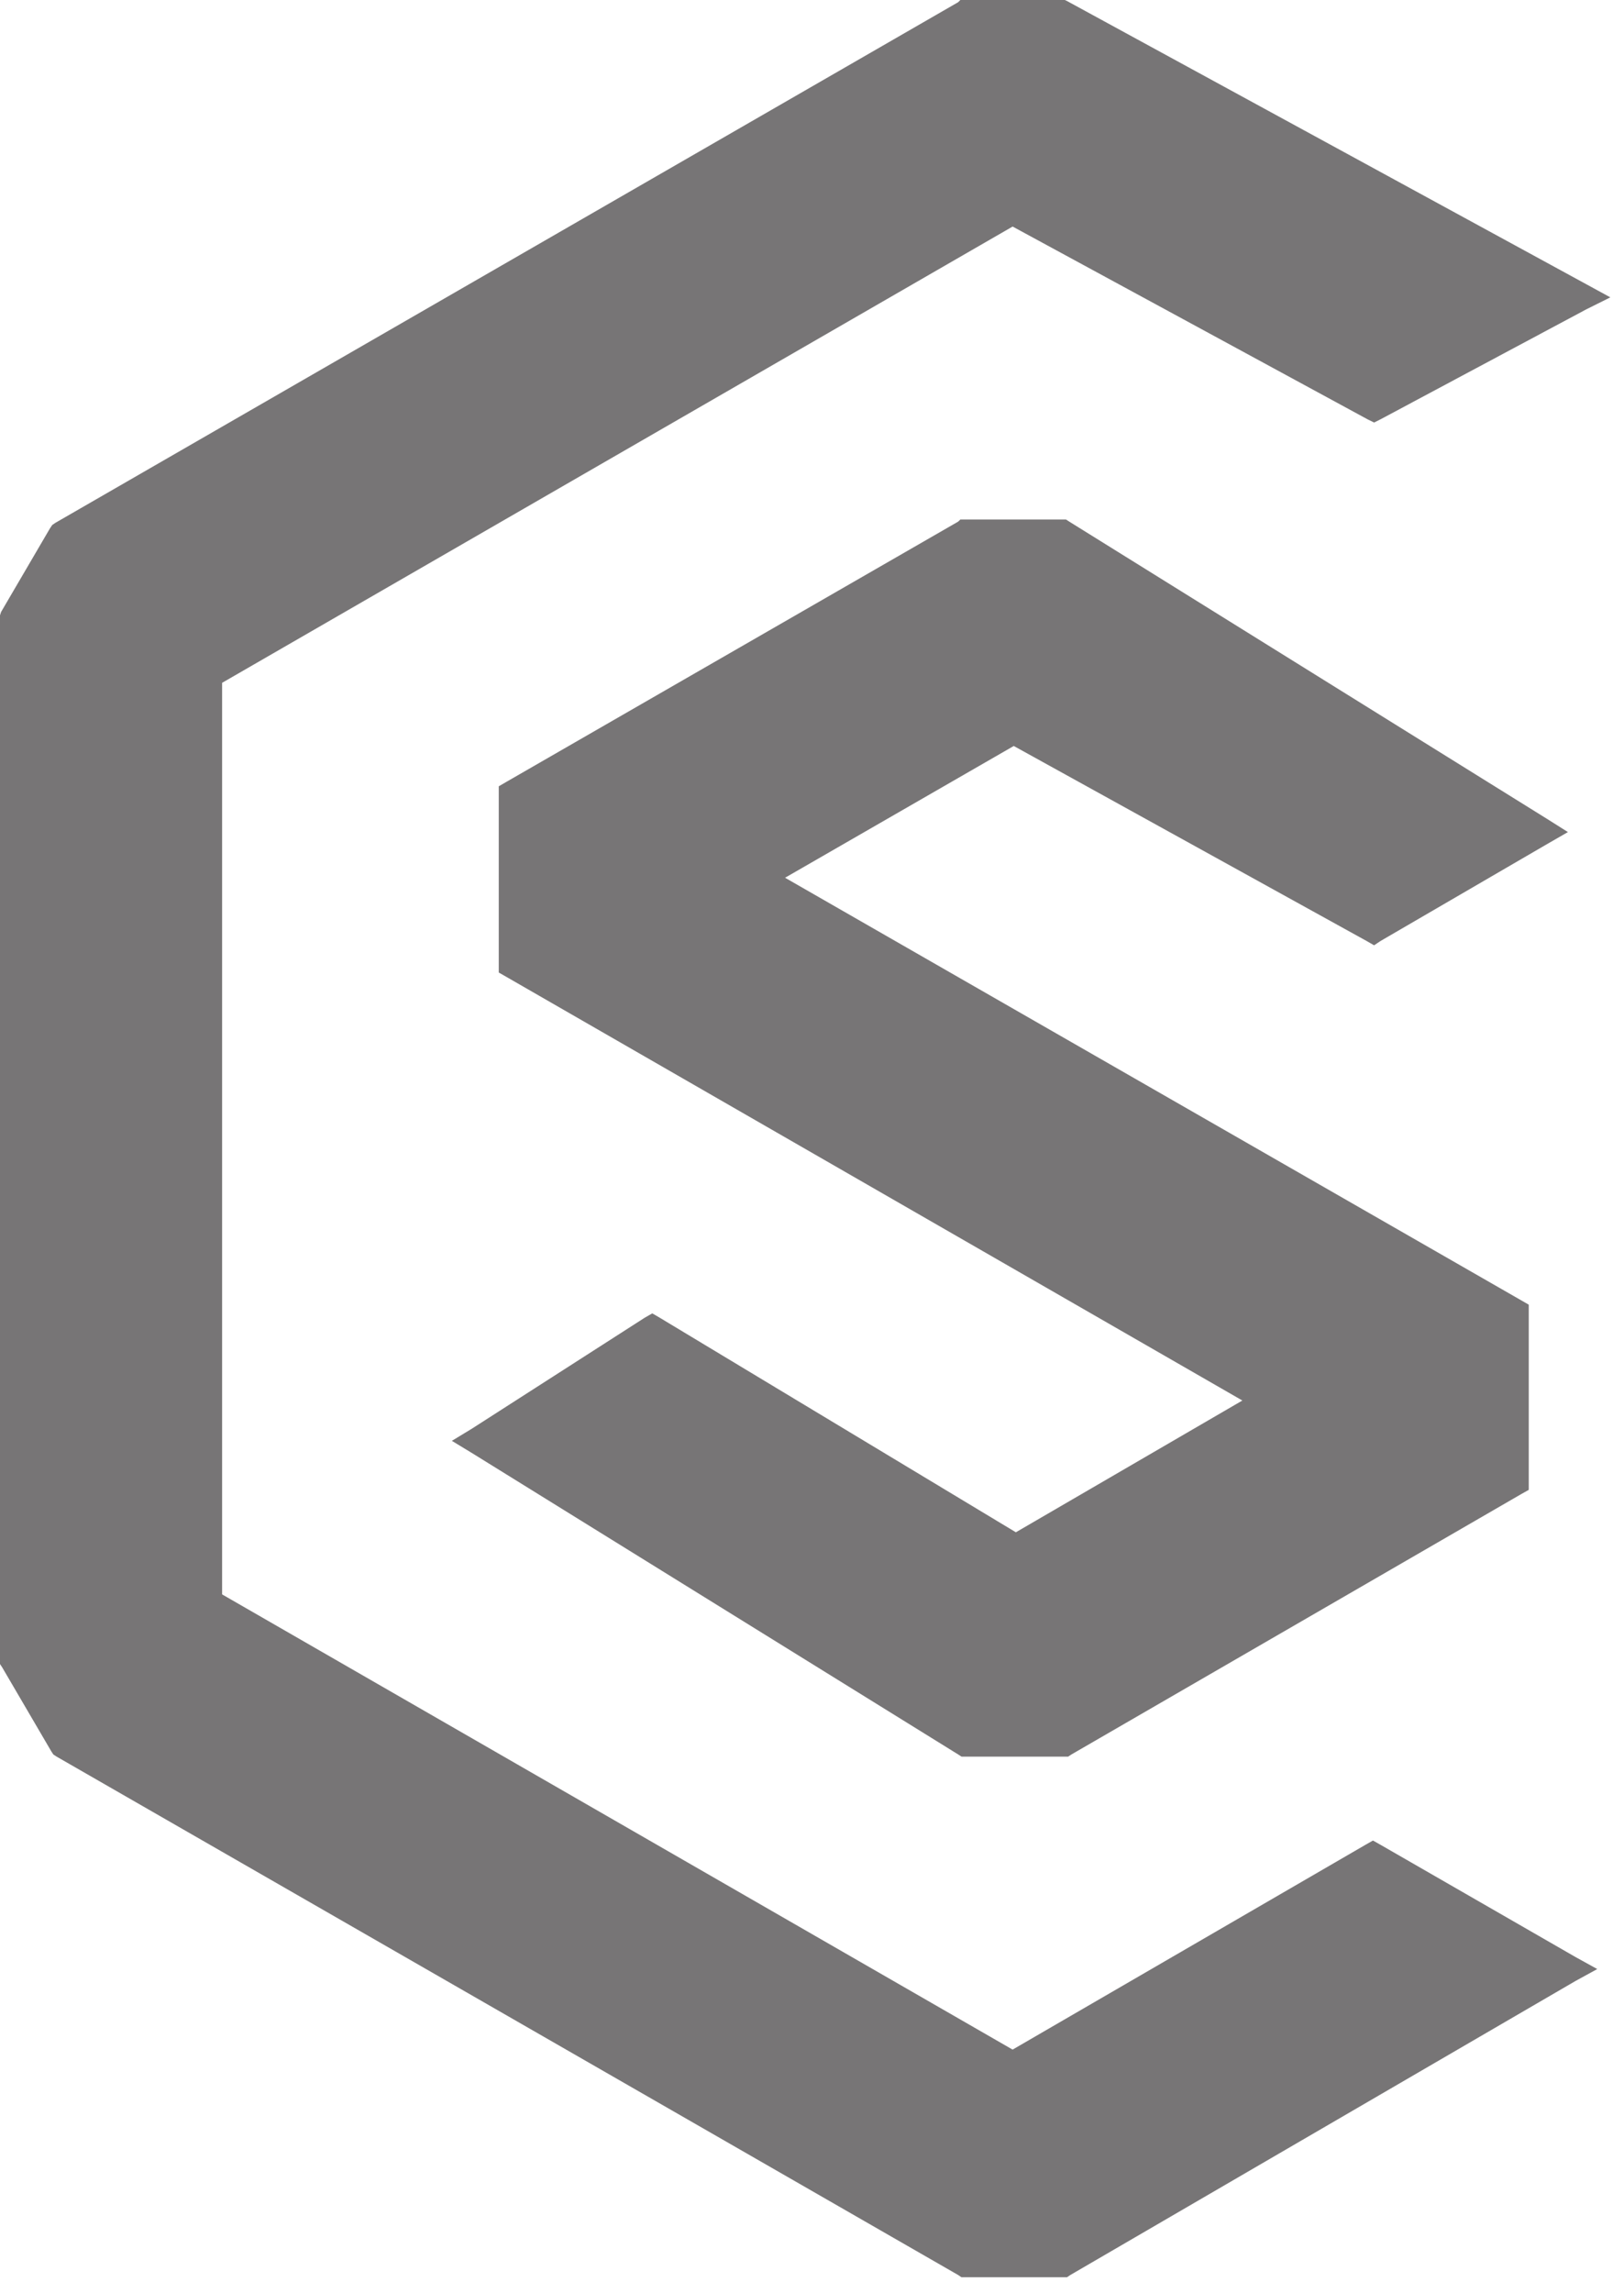 <svg width="17" height="24" viewBox="0 0 17 24" fill="none" xmlns="http://www.w3.org/2000/svg">
    <path fill-rule="evenodd" clip-rule="evenodd" d="M14.372 19.262L14.452 19.307L16.492 20.481L16.72 20.607L16.492 20.732L11.204 23.809L11.17 23.832H11.124H10.11H10.064L10.03 23.809L0.593 18.384L0.558 18.361L0.536 18.327L0.023 17.45L0 17.415V17.37V6.485V6.44L0.011 6.405L0.524 5.528L0.547 5.494L0.581 5.471L10.03 0.023L10.053 0H10.098H11.113H11.147L11.17 0.011L16.606 2.975L16.857 3.112L16.606 3.237L14.452 4.388L14.384 4.422L14.315 4.388L10.6 2.371L2.325 7.146V16.686L10.6 21.45L14.293 19.307L14.372 19.262ZM14.384 9.893L14.304 9.847L10.612 7.807L8.218 9.186L15.923 13.608L16.003 13.654V13.745V15.501V15.592L15.923 15.637L11.216 18.361L11.181 18.384H11.136H10.11H10.065L10.03 18.361L4.936 15.204L4.73 15.079L4.936 14.954L6.748 13.791L6.828 13.745L6.907 13.791L10.634 16.036L13.005 14.657L5.3 10.223L5.221 10.178V10.087V8.32V8.229L5.3 8.183L10.03 5.459L10.053 5.437H10.099H11.113H11.159L11.193 5.459L16.196 8.571L16.413 8.708L16.196 8.833L14.453 9.847L14.384 9.893Z" fill="#777576"/>
</svg>

